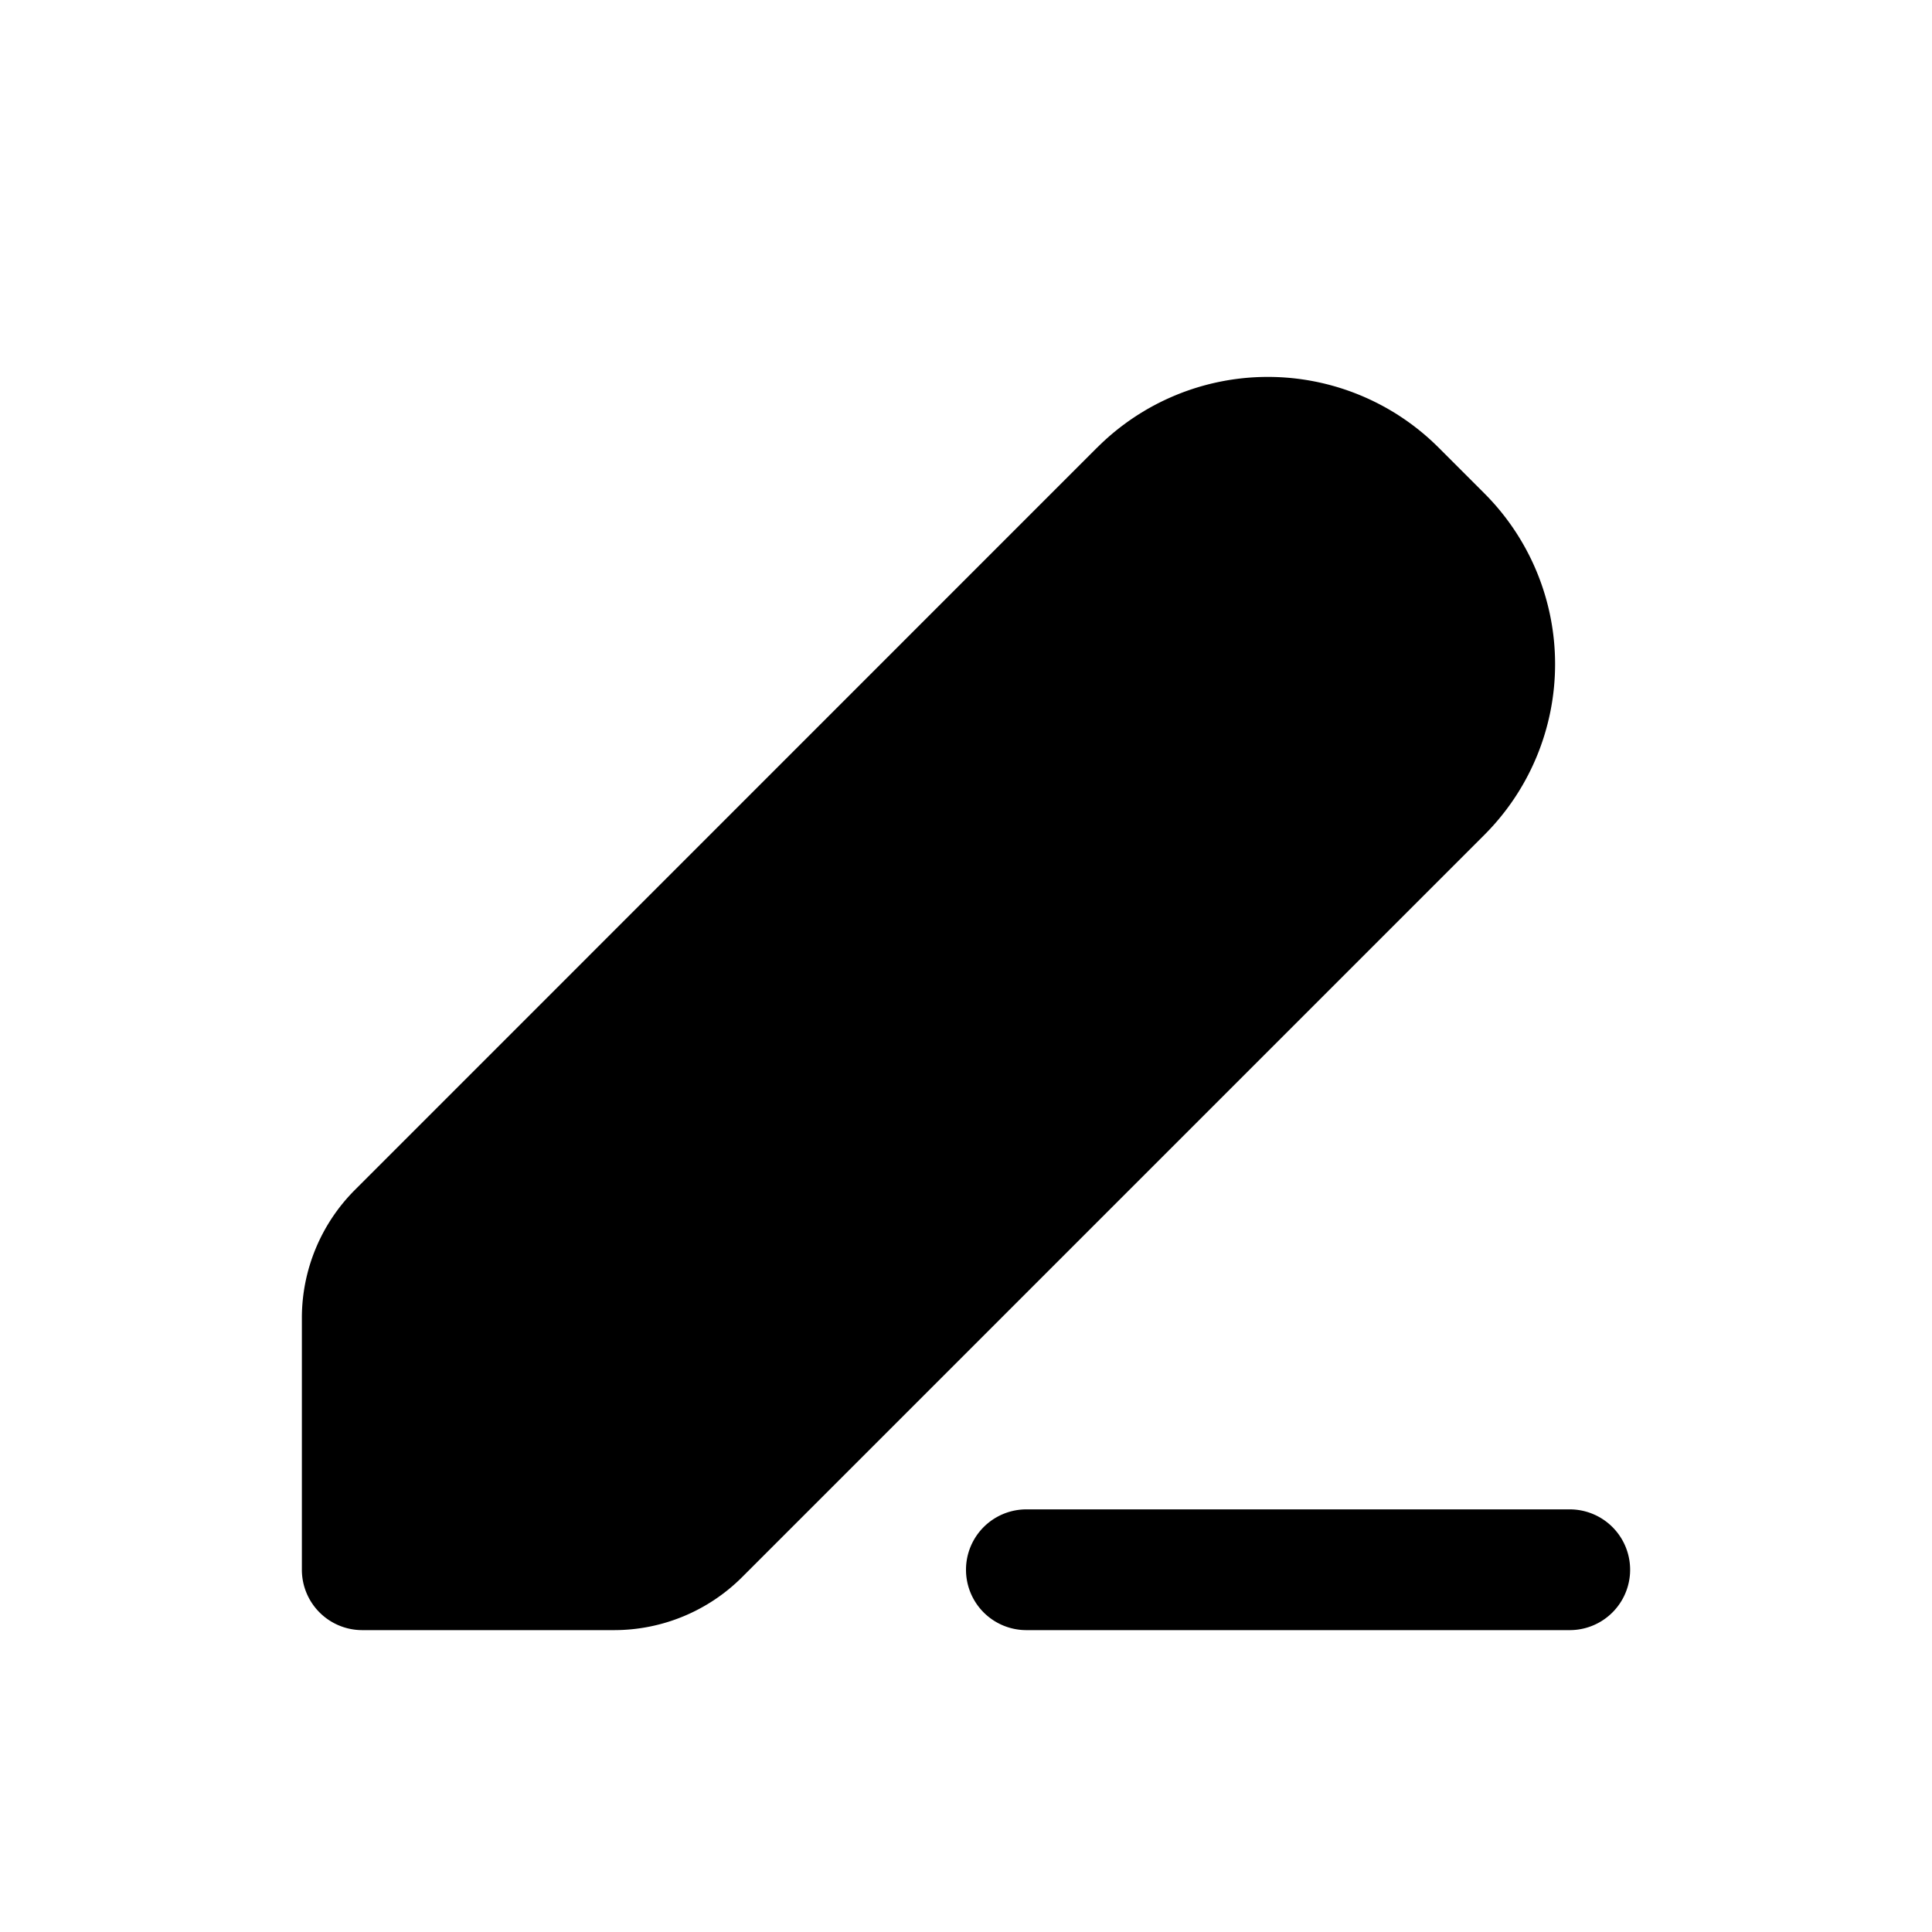 <svg width="32" height="32" fill="none" xmlns="http://www.w3.org/2000/svg"><path d="M18.172 7.414a4 4 0 0 1 5.656 0l.758.758a4 4 0 0 1 0 5.656L12.293 26.121a3 3 0 0 1-2.121.879H6a1 1 0 0 1-1-1v-4.172a3 3 0 0 1 .879-2.12L18.172 7.413ZM17 25a1 1 0 1 0 0 2h9a1 1 0 1 0 0-2h-9Z" fill="#000"/></svg>